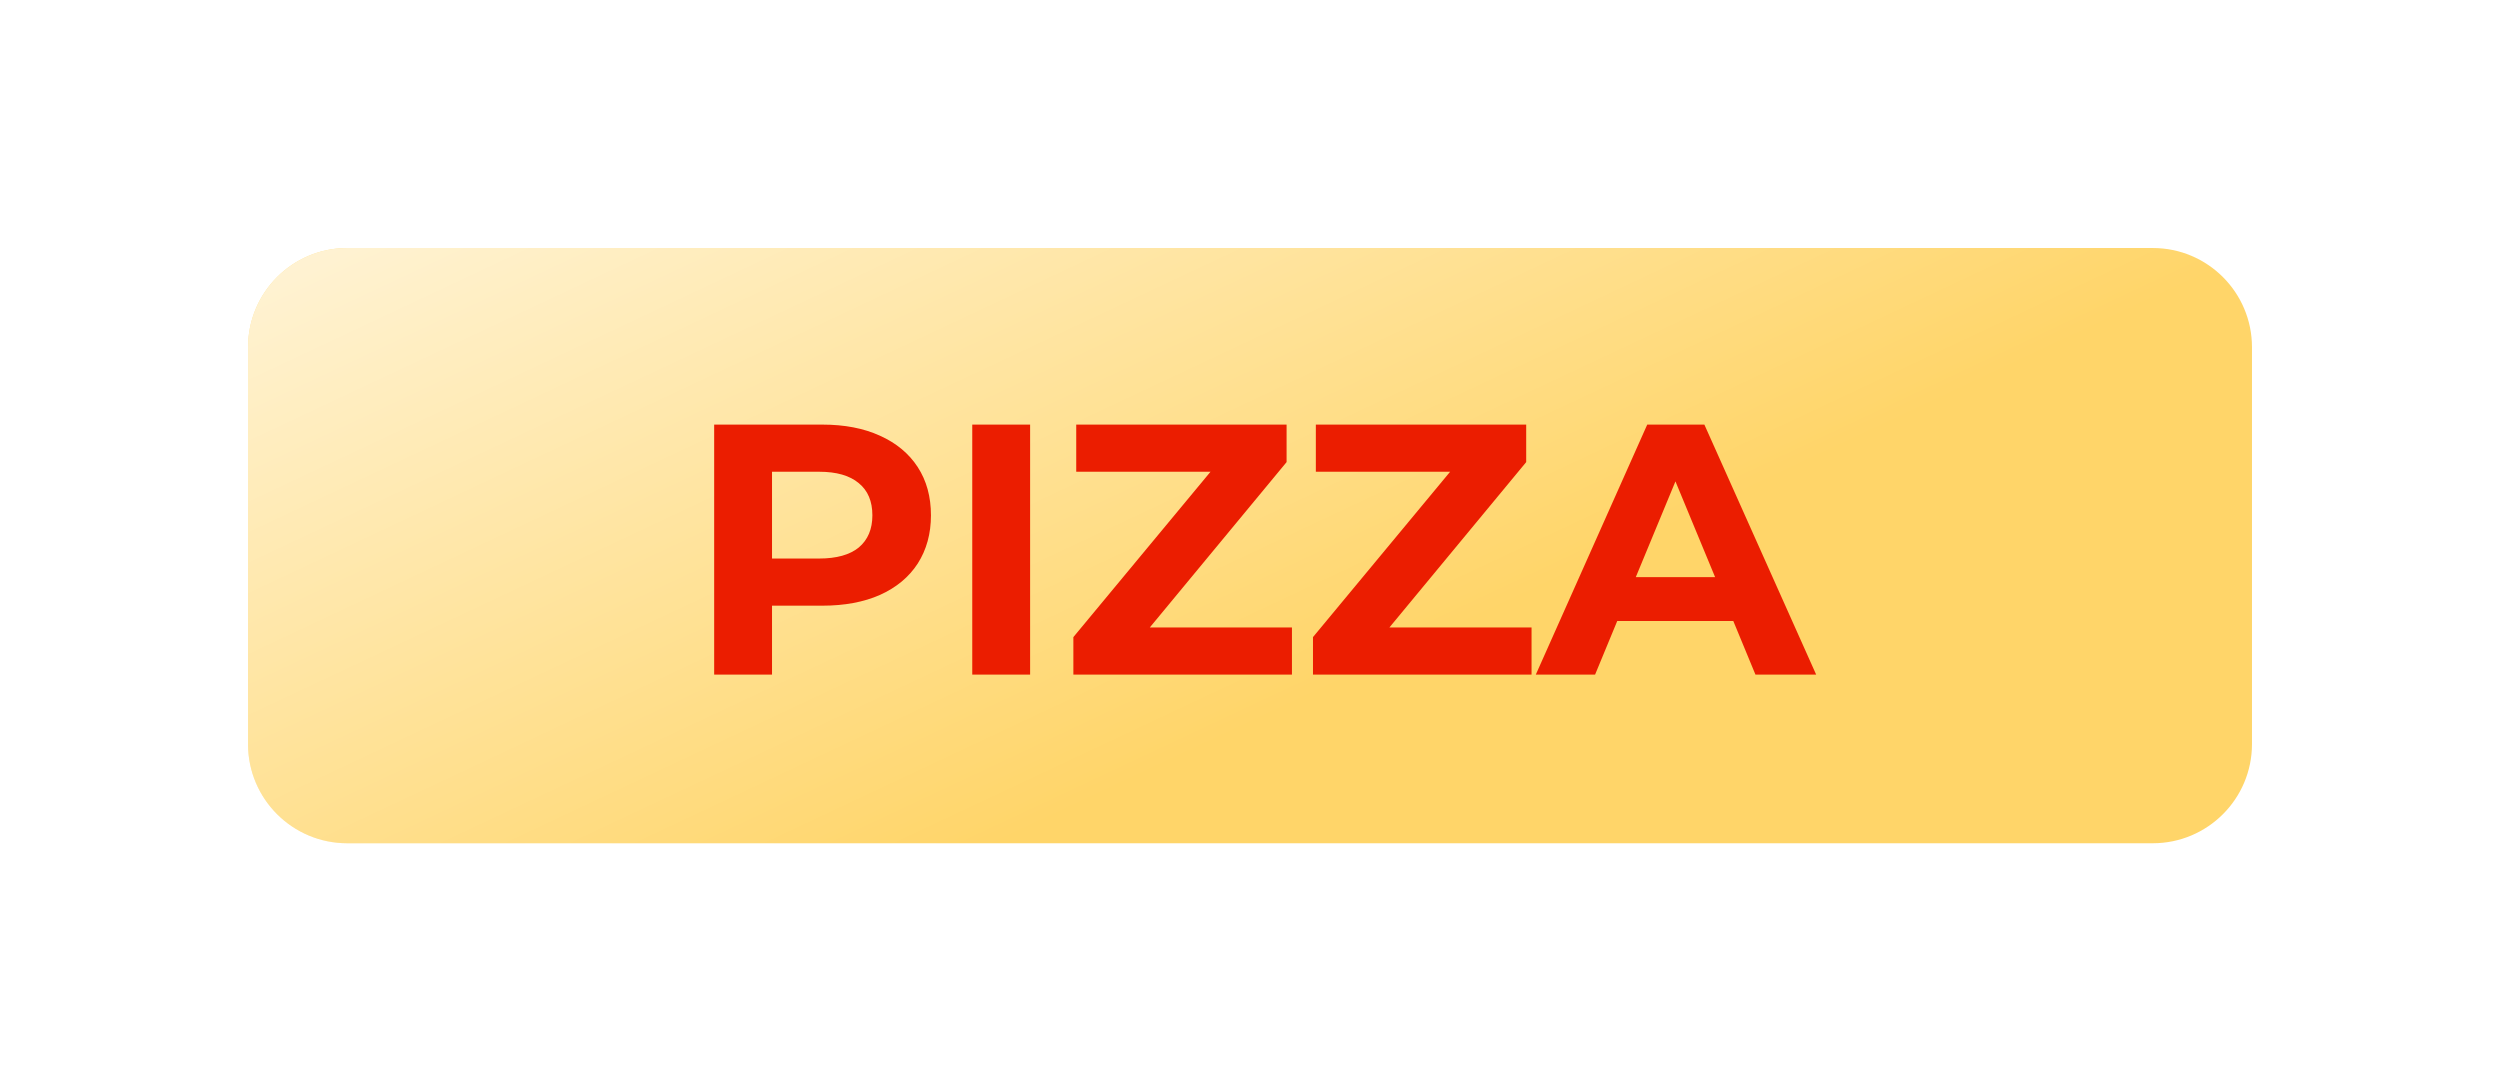 <svg width="504" height="220" viewBox="0 0 504 220" fill="none" xmlns="http://www.w3.org/2000/svg">
<g filter="url(#filter0_d)">
<path d="M50 70C50 58.954 58.954 50 70 50H434C445.046 50 454 58.954 454 70V110V150C454 161.046 445.046 170 434 170H70C58.954 170 50 161.046 50 150V70Z" fill="#FFD569"/>
<path d="M50 70C50 58.954 58.954 50 70 50H434C445.046 50 454 58.954 454 70V110V150C454 161.046 445.046 170 434 170H70C58.954 170 50 161.046 50 150V70Z" fill="url(#paint0_linear)"/>
</g>
<path d="M165.792 85.6C170.256 85.6 174.12 86.344 177.384 87.832C180.696 89.32 183.24 91.432 185.016 94.168C186.792 96.904 187.68 100.144 187.68 103.888C187.68 107.584 186.792 110.824 185.016 113.608C183.24 116.344 180.696 118.456 177.384 119.944C174.12 121.384 170.256 122.104 165.792 122.104H155.64V136H143.976V85.6H165.792ZM165.144 112.6C168.648 112.6 171.312 111.856 173.136 110.368C174.96 108.832 175.872 106.672 175.872 103.888C175.872 101.056 174.96 98.896 173.136 97.408C171.312 95.872 168.648 95.104 165.144 95.104H155.64V112.6H165.144ZM196.007 85.6H207.671V136H196.007V85.6ZM260.456 126.496V136H216.392V128.44L244.04 95.104H216.968V85.6H259.376V93.16L231.8 126.496H260.456ZM308.761 126.496V136H264.697V128.44L292.345 95.104H265.273V85.6H307.681V93.16L280.105 126.496H308.761ZM349.434 125.2H326.034L321.57 136H309.618L332.082 85.6H343.602L366.138 136H353.898L349.434 125.2ZM345.762 116.344L337.77 97.048L329.778 116.344H345.762Z" fill="#EB1D00"/>
<defs>
<filter id="filter0_d" x="0" y="0" width="504" height="220" filterUnits="userSpaceOnUse" color-interpolation-filters="sRGB">
<feFlood flood-opacity="0" result="BackgroundImageFix"/>
<feColorMatrix in="SourceAlpha" type="matrix" values="0 0 0 0 0 0 0 0 0 0 0 0 0 0 0 0 0 0 127 0"/>
<feOffset/>
<feGaussianBlur stdDeviation="25"/>
<feColorMatrix type="matrix" values="0 0 0 0 0.833 0 0 0 0 0.303 0 0 0 0 0.076 0 0 0 1 0"/>
<feBlend mode="normal" in2="BackgroundImageFix" result="effect1_dropShadow"/>
<feBlend mode="normal" in="SourceGraphic" in2="effect1_dropShadow" result="shape"/>
</filter>
<linearGradient id="paint0_linear" x1="84.941" y1="-36.5" x2="185.398" y2="177.185" gradientUnits="userSpaceOnUse">
<stop stop-color="white"/>
<stop offset="1" stop-color="white" stop-opacity="0"/>
</linearGradient>
</defs>
</svg>
